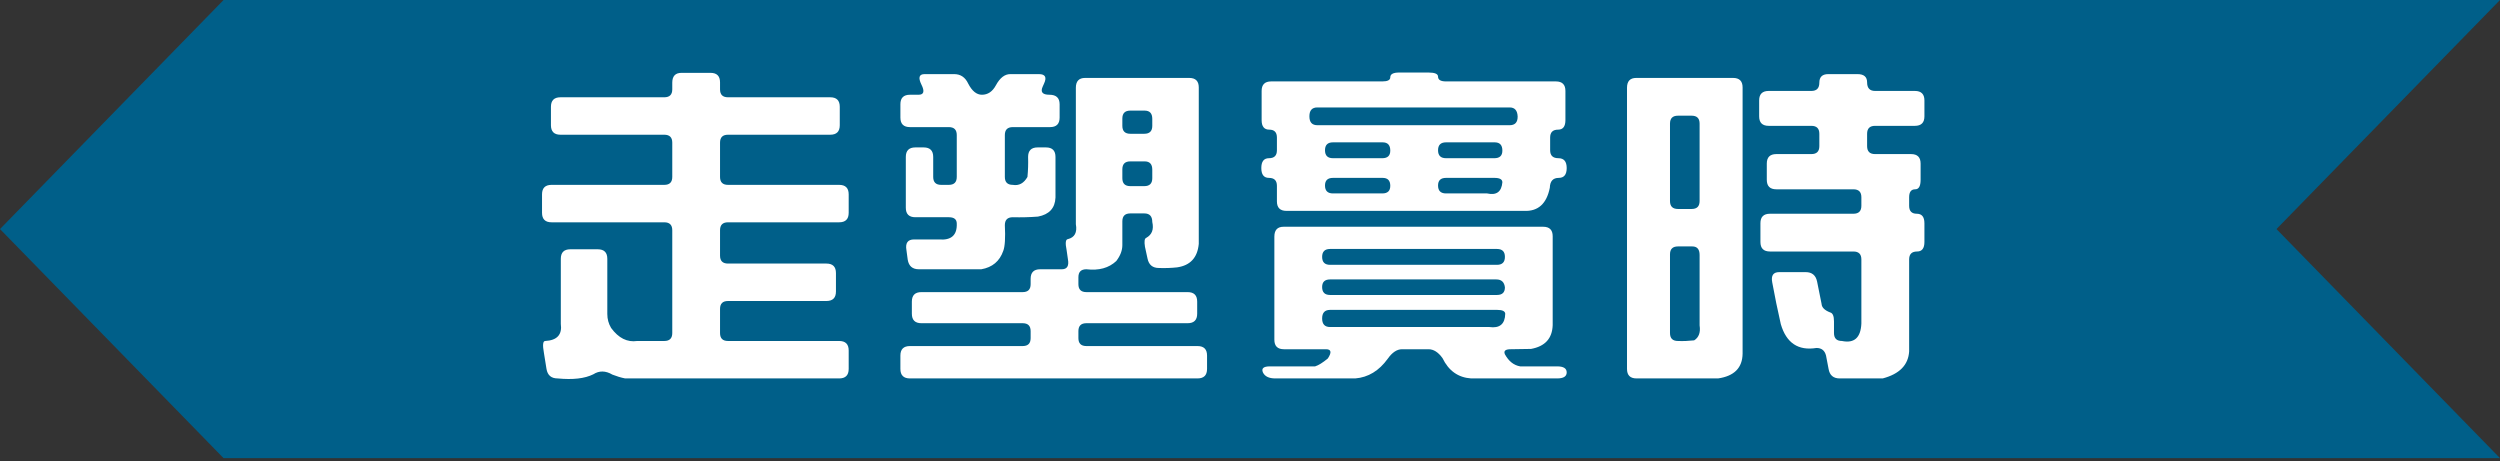 <?xml version="1.0" encoding="UTF-8" standalone="no"?><!DOCTYPE svg PUBLIC "-//W3C//DTD SVG 1.1//EN" "http://www.w3.org/Graphics/SVG/1.1/DTD/svg11.dtd"><svg width="100%" height="100%" viewBox="0 0 900 166" version="1.1" xmlns="http://www.w3.org/2000/svg" xmlns:xlink="http://www.w3.org/1999/xlink" xml:space="preserve" xmlns:serif="http://www.serif.com/" style="fill-rule:evenodd;clip-rule:evenodd;stroke-linejoin:round;stroke-miterlimit:2;"><rect x="0" y="0" width="900" height="166" fill="#333333" stroke="none"/><rect id="Artboard1" x="0" y="0" width="900" height="165.055" style="fill:none;"/><clipPath id="_clip1"><rect x="0" y="0" width="900" height="165.055"/></clipPath><g clip-path="url(#_clip1)"><g><path id="background" d="M819.532,82.461l80.468,-82.461l-819.516,0l-80.484,82.461l80.484,82.475l819.516,-0l-80.468,-82.475Z" style="fill:#005f89;fill-rule:nonzero;"/><g id="text"><path d="M242.017,29.767c-0,-2.361 1.108,-3.542 3.324,-3.542l10.432,0c2.293,0 3.439,1.143 3.439,3.427l0,2.514c0,1.904 0.955,2.855 2.866,2.855l36.799,0c2.292,0 3.439,1.143 3.439,3.427l-0,6.626c-0,2.285 -1.147,3.427 -3.439,3.427l-36.799,0c-1.911,0 -2.866,0.952 -2.866,2.856l0,12.337c0,1.904 0.955,2.856 2.866,2.856l40.009,0c2.292,0 3.439,1.142 3.439,3.427l-0,6.626c-0,2.284 -1.147,3.427 -3.439,3.427l-40.009,-0c-1.911,-0 -2.866,0.952 -2.866,2.856l0,9.138c0,1.904 0.955,2.856 2.866,2.856l35.423,0c2.293,0 3.439,1.143 3.439,3.427l0,6.626c0,2.284 -1.146,3.427 -3.439,3.427l-35.423,-0c-1.911,-0 -2.866,0.952 -2.866,2.856l0,8.681c0,1.904 0.955,2.856 2.866,2.856l40.009,0c2.292,0 3.439,1.143 3.439,3.427l-0,6.626c-0,2.285 -1.147,3.427 -3.439,3.427l-77.037,-0c-1.528,-0.305 -3.057,-0.762 -4.585,-1.371c-2.446,-1.447 -4.739,-1.485 -6.879,-0.114c-3.057,1.523 -7.336,2.018 -12.839,1.485c-2.293,-0 -3.63,-1.142 -4.012,-3.427l-0.917,-5.712c-0.535,-2.894 -0.382,-4.341 0.458,-4.341c4.28,-0.228 6.152,-2.284 5.617,-6.168l0,-23.418c0,-2.285 1.147,-3.427 3.44,-3.427l9.858,-0c2.293,-0 3.44,1.142 3.44,3.427l-0,19.876c-0,1.828 0.458,3.504 1.375,5.027c2.675,3.655 5.808,5.216 9.4,4.683l9.745,0c1.91,0 2.866,-0.952 2.866,-2.856l-0,-37.011c-0,-1.904 -0.956,-2.856 -2.866,-2.856l-40.582,-0c-2.293,-0 -3.439,-1.143 -3.439,-3.427l-0,-6.626c-0,-2.285 1.146,-3.427 3.439,-3.427l40.582,0c1.91,0 2.866,-0.952 2.866,-2.856l-0,-12.337c-0,-1.904 -0.956,-2.856 -2.866,-2.856l-37.372,0c-2.293,0 -3.439,-1.142 -3.439,-3.427l-0,-6.626c-0,-2.284 1.146,-3.427 3.439,-3.427l37.372,0c1.91,0 2.866,-0.951 2.866,-2.855l-0,-2.399Z" style="fill:#fff;fill-rule:nonzero;"/><path d="M331.709,30.452c-1.223,-2.513 -0.841,-3.77 1.146,-3.77l10.661,0c2.293,0 3.974,1.143 5.044,3.427c1.376,2.666 3.019,3.999 4.93,3.999c2.14,-0 3.821,-1.143 5.044,-3.427c1.452,-2.666 3.172,-3.999 5.159,-3.999l10.317,0c2.293,0 2.904,1.143 1.834,3.427l-0.458,1.028c-0.918,1.981 -0.115,2.971 2.407,2.971c2.446,-0 3.668,1.142 3.668,3.427l0,4.797c0,2.285 -1.146,3.427 -3.439,3.427l-13.412,0c-1.911,0 -2.866,0.952 -2.866,2.856l-0,15.079c-0,1.904 0.955,2.856 2.866,2.856c2.216,0.381 3.974,-0.571 5.273,-2.856c0.229,-2.361 0.306,-4.76 0.229,-7.197c0,-2.284 1.147,-3.427 3.439,-3.427l2.981,0c2.293,0 3.439,1.143 3.439,3.427l0,14.622c-0.153,3.808 -2.254,6.093 -6.305,6.855c-2.981,0.228 -5.999,0.304 -9.056,0.228c-1.911,-0 -2.866,0.952 -2.866,2.856c0.229,4.569 0.038,7.654 -0.573,9.253c-1.3,3.731 -3.936,5.94 -7.91,6.625l-22.469,0c-2.293,0 -3.631,-1.142 -4.013,-3.427l-0.458,-3.427c-0.459,-2.589 0.458,-3.884 2.751,-3.884l8.942,0c4.432,0.381 6.572,-1.523 6.419,-5.711c0,-1.523 -0.955,-2.285 -2.865,-2.285l-12.037,-0c-2.293,-0 -3.44,-1.142 -3.44,-3.427l0,-18.278c0,-2.284 1.147,-3.427 3.44,-3.427l2.98,0c2.293,0 3.439,1.143 3.439,3.427l0,7.197c0,1.904 0.956,2.856 2.866,2.856l2.752,0c1.91,0 2.865,-0.952 2.865,-2.856l0,-15.079c0,-1.904 -0.955,-2.856 -2.865,-2.856l-13.986,0c-2.293,0 -3.439,-1.142 -3.439,-3.427l-0,-4.797c-0,-2.285 1.146,-3.427 3.439,-3.427l3.095,-0c1.911,-0 2.255,-1.219 1.032,-3.656Zm55.599,1.142c-0,-2.36 1.108,-3.541 3.324,-3.541l37.487,0c2.293,0 3.439,1.143 3.439,3.427l-0,56.318c-0.459,4.95 -3.057,7.768 -7.795,8.453c-2.14,0.228 -4.318,0.305 -6.535,0.228c-2.293,0 -3.668,-1.142 -4.127,-3.427l-0.917,-4.226c-0.306,-1.904 -0.153,-2.97 0.459,-3.199c2.063,-1.142 2.789,-3.046 2.178,-5.712c-0,-2.056 -0.955,-3.084 -2.866,-3.084l-5.044,0c-1.911,0 -2.866,0.952 -2.866,2.856l-0,8.568c-0,1.903 -0.726,3.807 -2.178,5.711c-2.675,2.513 -6.267,3.503 -10.776,2.97c-1.911,0 -2.866,0.952 -2.866,2.856l-0,2.513c-0,1.904 0.955,2.856 2.866,2.856l36.455,0c2.292,0 3.439,1.143 3.439,3.427l-0,4.341c-0,2.285 -1.147,3.427 -3.439,3.427l-36.455,0c-1.911,0 -2.866,0.952 -2.866,2.856l-0,2.513c-0,1.904 0.955,2.856 2.866,2.856l40.008,0c2.293,0 3.439,1.142 3.439,3.427l0,4.798c0,2.285 -1.146,3.427 -3.439,3.427l-103.517,-0c-2.293,-0 -3.439,-1.142 -3.439,-3.427l-0,-4.798c-0,-2.285 1.146,-3.427 3.439,-3.427l40.581,0c1.911,0 2.866,-0.952 2.866,-2.856l0,-2.513c0,-1.904 -0.955,-2.856 -2.866,-2.856l-36.454,0c-2.293,0 -3.439,-1.142 -3.439,-3.427l-0,-4.341c-0,-2.284 1.146,-3.427 3.439,-3.427l36.454,0c1.911,0 2.866,-0.952 2.866,-2.856l0,-1.942c0,-2.284 1.147,-3.427 3.439,-3.427l7.796,0c1.91,0 2.636,-1.218 2.178,-3.655l-0.459,-3.199c-0.535,-2.589 -0.382,-3.922 0.459,-3.998c2.446,-0.609 3.401,-2.399 2.866,-5.369l-0,-49.121Zm27.513,11.195c-0,-1.98 -0.917,-2.97 -2.751,-2.97l-5.159,0c-1.911,0 -2.866,0.952 -2.866,2.856l-0,2.628c-0,1.903 0.955,2.855 2.866,2.855l5.044,0c1.911,0 2.866,-0.952 2.866,-2.855l-0,-2.514Zm-0,18.278c-0,-1.98 -0.917,-2.97 -2.751,-2.97l-5.159,-0c-1.911,-0 -2.866,0.952 -2.866,2.856l-0,3.198c-0,1.904 0.955,2.856 2.866,2.856l5.044,0c1.911,0 2.866,-0.952 2.866,-2.856l-0,-3.084Z" style="fill:#fff;fill-rule:nonzero;"/><path d="M500.501,27.825c-0,-1.143 1.07,-1.714 3.21,-1.714l10.546,0c2.293,0 3.439,0.495 3.439,1.485c0,1.143 0.956,1.714 2.866,1.714l39.55,-0c2.293,-0 3.439,1.142 3.439,3.427l0,10.509c0,2.285 -0.879,3.427 -2.636,3.427c-1.911,0 -2.866,0.952 -2.866,2.856l-0,4.57c-0,1.903 0.993,2.855 2.98,2.855c1.987,0 2.981,1.181 2.981,3.542c-0,2.361 -0.955,3.541 -2.866,3.541c-2.064,-0 -3.134,1.18 -3.21,3.541c-1.146,5.788 -4.242,8.568 -9.286,8.339l-85.519,0c-2.293,0 -3.439,-1.142 -3.439,-3.427l-0,-5.597c-0,-1.904 -0.956,-2.856 -2.866,-2.856c-1.834,-0 -2.751,-1.18 -2.751,-3.541c-0,-2.361 0.917,-3.542 2.751,-3.542c1.91,0 2.866,-0.952 2.866,-2.855l-0,-4.57c-0,-1.904 -0.917,-2.856 -2.752,-2.856c-1.834,0 -2.751,-1.142 -2.751,-3.427l0,-10.509c0,-2.285 1.147,-3.427 3.439,-3.427l40.009,-0c1.91,-0 2.866,-0.495 2.866,-1.485Zm45.855,14.165c-0.077,-2.209 -1.032,-3.313 -2.866,-3.313l-69.241,-0c-1.911,-0 -2.866,1.066 -2.866,3.199c-0,2.132 0.955,3.198 2.866,3.198l69.241,0c1.91,0 2.866,-1.028 2.866,-3.084Zm-45.855,12.223c-0,-1.98 -0.917,-2.97 -2.752,-2.97l-17.883,-0c-1.911,-0 -2.866,0.952 -2.866,2.856c0,1.903 0.955,2.855 2.866,2.855l17.769,0c1.91,0 2.866,-0.913 2.866,-2.741Zm40.352,-0c0,-1.98 -0.917,-2.97 -2.751,-2.97l-17.54,-0c-1.91,-0 -2.866,0.952 -2.866,2.856c0,1.903 0.956,2.855 2.866,2.855l17.425,0c1.911,0 2.866,-0.913 2.866,-2.741Zm-40.352,12.68c-0,-1.904 -0.917,-2.856 -2.752,-2.856l-17.883,-0c-1.911,-0 -2.866,0.914 -2.866,2.742c0,1.903 0.955,2.855 2.866,2.855l17.769,0c1.91,0 2.866,-0.913 2.866,-2.741Zm40.352,-1.257c0,-1.066 -0.955,-1.599 -2.866,-1.599l-17.425,-0c-1.91,-0 -2.866,0.914 -2.866,2.742c0,1.903 0.956,2.855 2.866,2.855l14.788,0c3.363,0.762 5.197,-0.571 5.503,-3.998Zm-82.08,19.534c-0,-2.361 1.108,-3.541 3.324,-3.541l93.43,-0c2.292,-0 3.439,1.142 3.439,3.427l-0,31.986c-0.153,4.797 -2.752,7.653 -7.796,8.567l-7.336,0.114c-1.911,0 -2.599,0.61 -2.064,1.828c1.376,2.513 3.21,3.96 5.503,4.341l13.298,0c2.292,0 3.439,0.724 3.439,2.17c-0,1.447 -1.147,2.171 -3.439,2.171l-30.952,-0c-4.662,-0.305 -8.101,-2.742 -10.318,-7.311c-1.528,-2.132 -3.21,-3.199 -5.044,-3.199l-9.515,0c-1.834,0 -3.553,1.143 -5.158,3.427c-3.134,4.341 -7.031,6.702 -11.693,7.083l-28.774,-0c-2.293,-0 -3.783,-0.724 -4.471,-2.171c-0.612,-1.446 0.229,-2.17 2.522,-2.17l16.278,0c1.223,-0.381 2.752,-1.333 4.586,-2.856c1.452,-2.208 1.223,-3.313 -0.688,-3.313l-15.132,0c-2.293,0 -3.439,-1.142 -3.439,-3.427l-0,-37.126Zm82.997,7.311c0,-1.904 -0.955,-2.856 -2.866,-2.856l-60.07,0c-1.91,0 -2.866,0.952 -2.866,2.856c0,1.904 0.956,2.856 2.866,2.856l60.07,0c1.911,0 2.866,-0.952 2.866,-2.856Zm0,10.967c-0.229,-1.904 -1.261,-2.856 -3.095,-2.856l-59.841,-0c-1.91,-0 -2.866,0.914 -2.866,2.741c0,1.904 0.956,2.856 2.866,2.856l60.07,0c1.911,0 2.866,-0.914 2.866,-2.741Zm0.115,9.481c-0.077,-0.914 -1.032,-1.371 -2.866,-1.371l-60.185,0c-1.91,0 -2.866,1.028 -2.866,3.085c0,2.056 0.956,3.084 2.866,3.084l57.319,-0c3.745,0.533 5.655,-1.066 5.732,-4.798Z" style="fill:#fff;fill-rule:nonzero;"/><path d="M654.963,29.767c-0,-2.057 1.07,-3.085 3.21,-3.085l10.546,0c2.293,0 3.44,0.99 3.44,2.97c-0,2.057 0.955,3.085 2.866,3.085l14.329,-0c2.293,-0 3.439,1.142 3.439,3.427l0,5.712c0,2.284 -1.146,3.427 -3.439,3.427l-14.329,-0c-1.911,-0 -2.866,0.951 -2.866,2.855l-0,4.456c-0,1.903 0.955,2.855 2.866,2.855l12.954,0c2.292,0 3.439,1.143 3.439,3.427l-0,5.826c-0,2.285 -0.65,3.427 -1.949,3.427c-1.452,0 -2.178,0.952 -2.178,2.856l-0,3.085c-0,1.903 0.917,2.855 2.751,2.855c1.834,0 2.751,1.143 2.751,3.427l0,6.74c0,2.285 -0.879,3.427 -2.636,3.427c-1.911,0 -2.866,0.952 -2.866,2.856l-0,33.128c-0.306,4.874 -3.478,8.111 -9.515,9.71l-15.476,-0c-2.293,-0 -3.63,-1.142 -4.013,-3.427l-0.917,-4.798c-0.458,-1.828 -1.605,-2.742 -3.439,-2.742c-6.572,1.067 -10.852,-1.789 -12.839,-8.567c-1.147,-5.026 -2.178,-10.053 -3.095,-15.079c-0.459,-2.437 0.382,-3.656 2.522,-3.656l9.515,0c2.292,0 3.668,1.143 4.127,3.428l1.604,7.996c0.077,1.295 1.109,2.323 3.096,3.084c0.917,0.229 1.375,1.295 1.375,3.199l0,4.226c0,1.904 0.956,2.856 2.866,2.856c4.433,0.914 6.764,-1.18 6.993,-6.283l0,-23.075c0,-1.904 -0.955,-2.856 -2.866,-2.856l-30.035,0c-2.293,0 -3.439,-1.142 -3.439,-3.427l0,-6.74c0,-2.284 1.146,-3.427 3.439,-3.427l30.035,0c1.911,0 2.866,-0.952 2.866,-2.855l0,-3.085c0,-1.904 -0.955,-2.856 -2.866,-2.856l-27.742,0c-2.293,0 -3.439,-1.142 -3.439,-3.427l-0,-5.826c-0,-2.284 1.146,-3.427 3.439,-3.427l12.61,0c1.911,0 2.866,-0.952 2.866,-2.855l-0,-4.456c-0,-1.904 -0.955,-2.855 -2.866,-2.855l-15.361,-0c-2.293,-0 -3.439,-1.143 -3.439,-3.427l-0,-5.712c-0,-2.285 1.146,-3.427 3.439,-3.427l15.361,-0c1.911,-0 2.866,-0.99 2.866,-2.97Zm-69.241,1.827c0,-2.36 1.108,-3.541 3.324,-3.541l34.85,0c2.293,0 3.439,1.143 3.439,3.427l0,95.843c-0.076,5.102 -3.018,8.072 -8.827,8.91l-29.347,-0c-2.293,-0 -3.439,-1.142 -3.439,-3.427l0,-101.212Zm26.137,12.909c0,-1.904 -0.955,-2.856 -2.866,-2.856l-4.929,0c-1.911,0 -2.866,0.952 -2.866,2.856l0,27.873c0,1.904 0.955,2.856 2.866,2.856l4.929,-0c1.911,-0 2.866,-0.952 2.866,-2.856l0,-27.873Zm0,47.293c0,-2.056 -0.879,-3.084 -2.636,-3.084l-5.159,-0c-1.911,-0 -2.866,0.951 -2.866,2.855l0,28.33c0,1.904 0.955,2.856 2.866,2.856c1.834,0.076 3.783,0 5.846,-0.228c1.682,-1.066 2.331,-2.856 1.949,-5.369l0,-25.36Z" style="fill:#fff;fill-rule:nonzero;"/></g></g></g></svg>